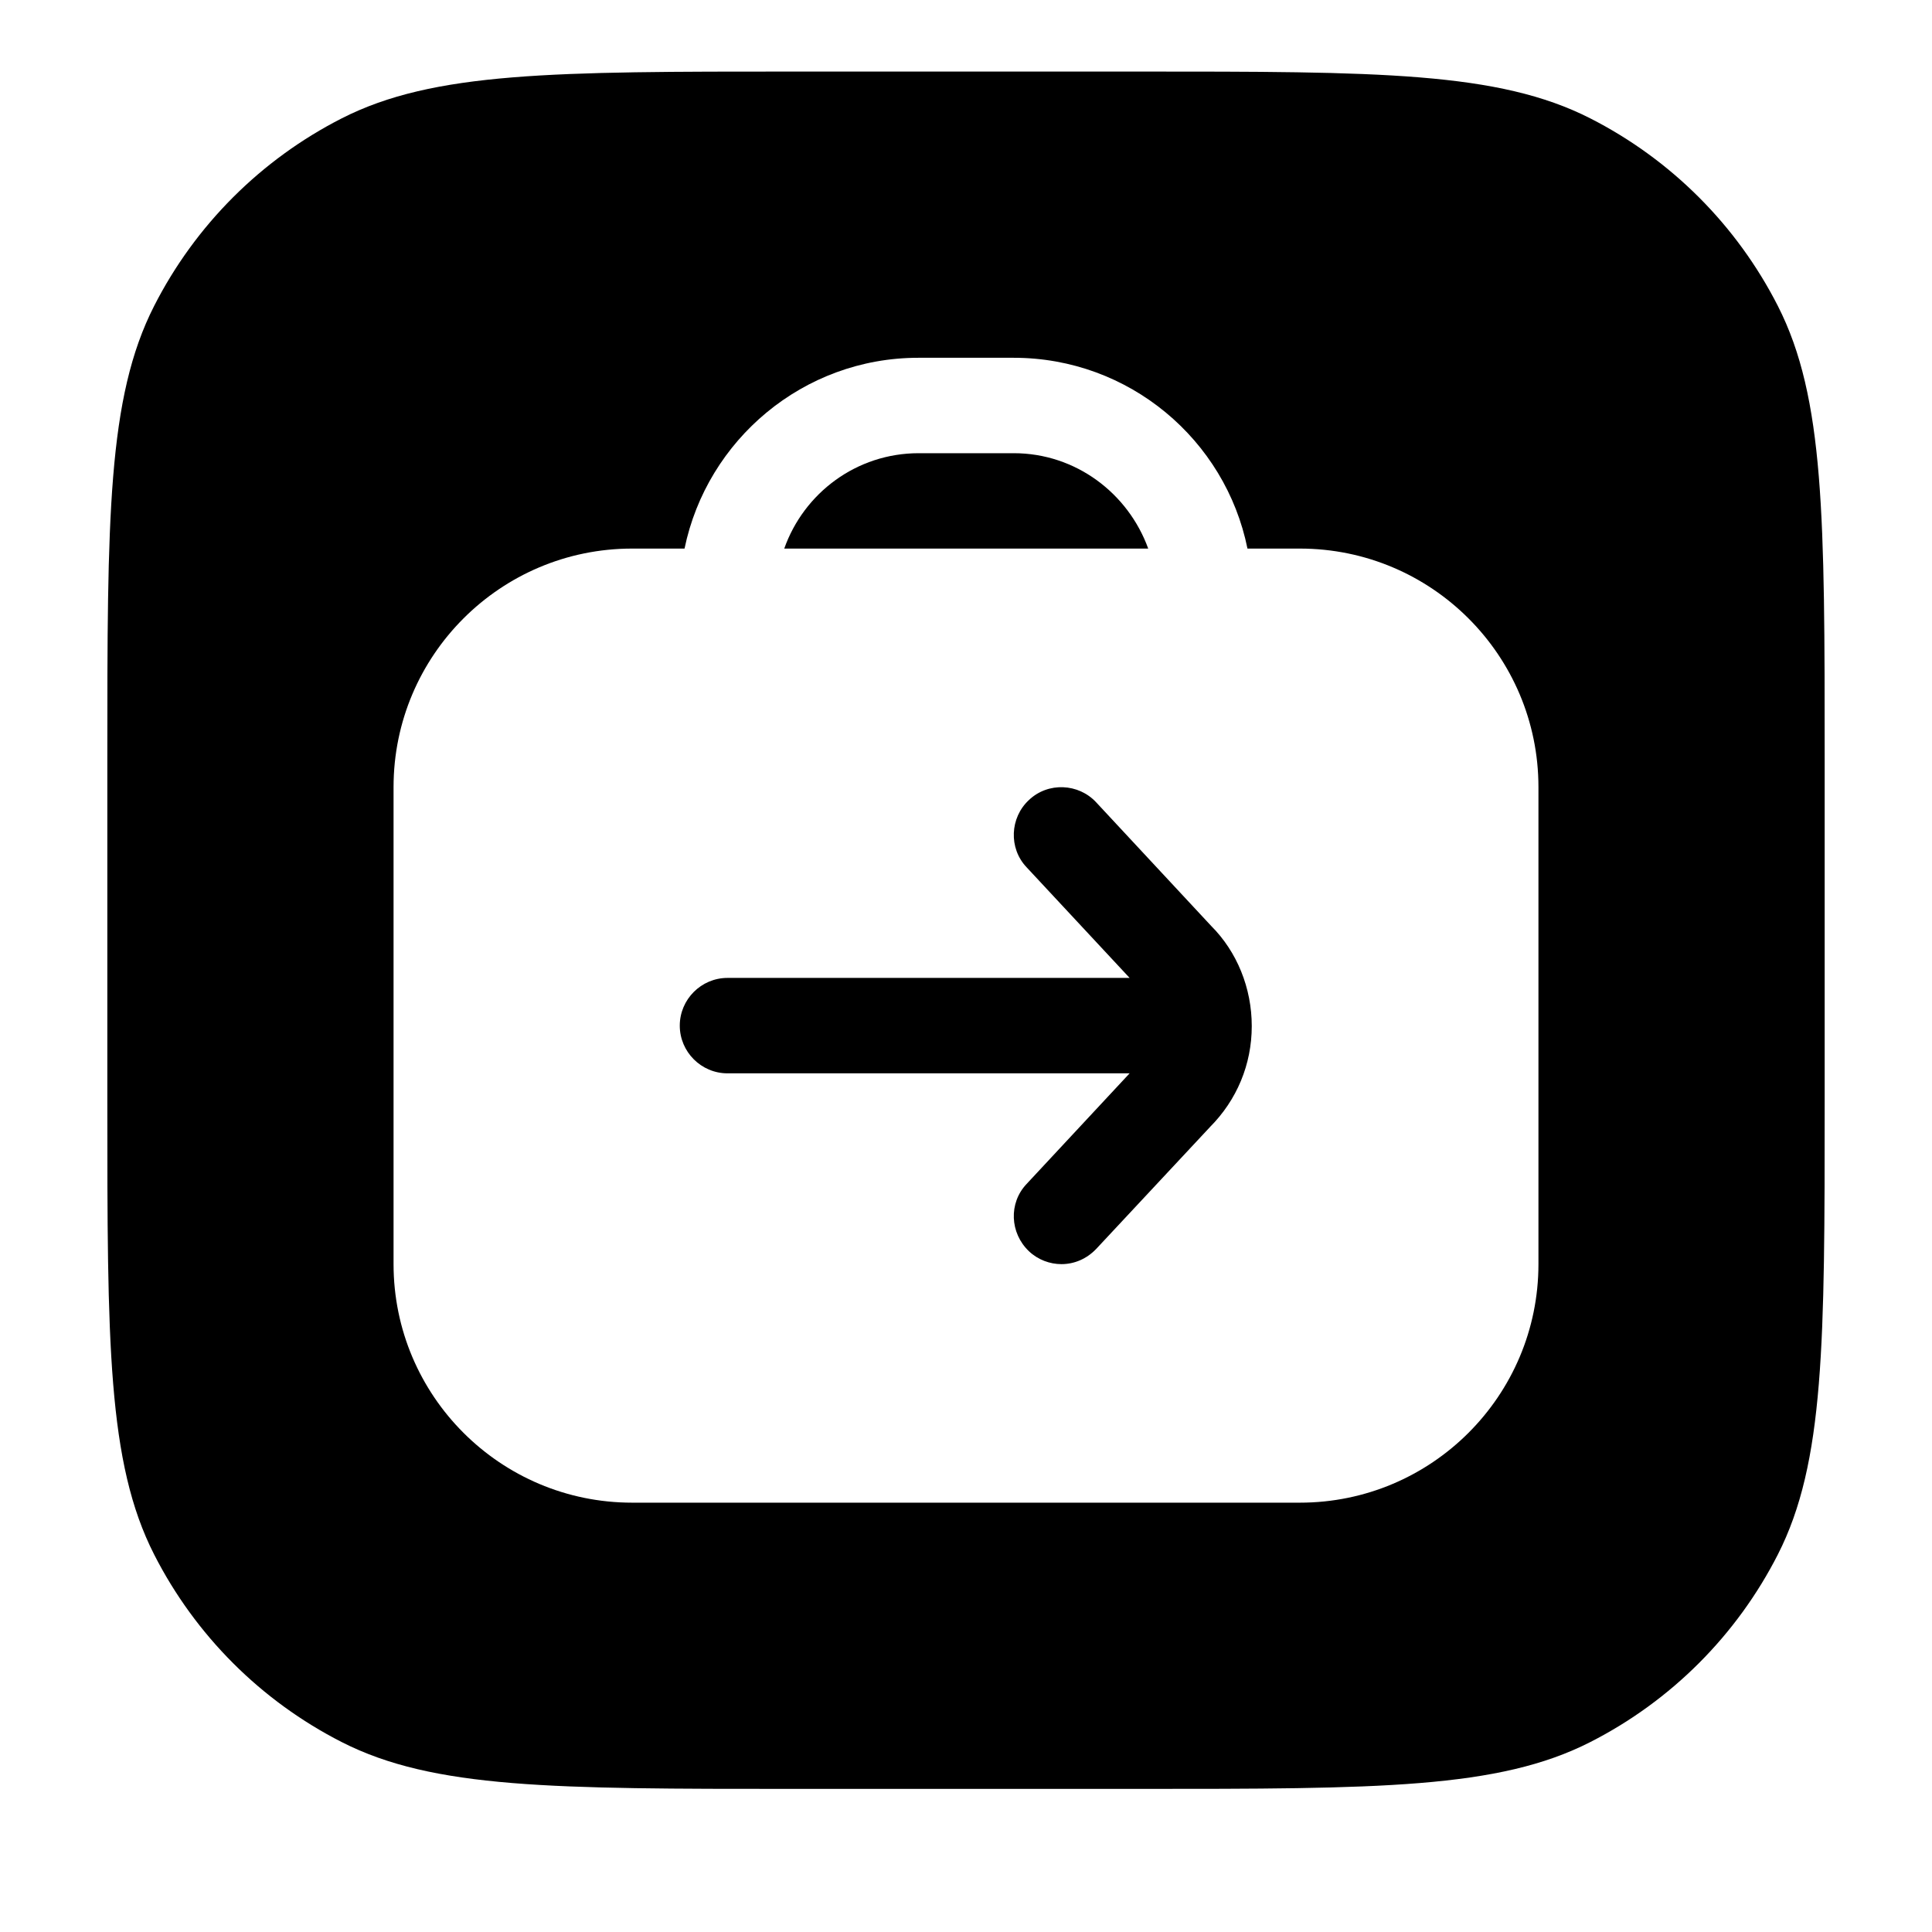 <svg width="54" height="54" viewBox="0 0 54 54" fill="none" xmlns="http://www.w3.org/2000/svg">
<g filter="url(#filter0_di_103_63551)">
<path d="M3 21.2C3 14.479 3 11.119 4.308 8.552C5.458 6.294 7.294 4.458 9.552 3.308C12.119 2 15.479 2 22.2 2H31.8C38.521 2 41.881 2 44.448 3.308C46.706 4.458 48.542 6.294 49.692 8.552C51 11.119 51 14.479 51 21.2V30.8C51 37.521 51 40.881 49.692 43.448C48.542 45.706 46.706 47.542 44.448 48.692C41.881 50 38.521 50 31.8 50H22.2C15.479 50 12.119 50 9.552 48.692C7.294 47.542 5.458 45.706 4.308 43.448C3 40.881 3 37.521 3 30.8V21.2Z" fill="hsl(23, 100%, 50%)"/>
</g>
<g clip-path="url(#clip0_103_63551)">
<path d="M36.333 15.333H34.867C34.253 12.293 31.56 10 28.333 10H25.667C22.453 10 19.76 12.293 19.133 15.333H17.667C13.987 15.333 11 18.32 11 22V35.333C11 39.013 13.987 42 17.667 42H36.333C40.013 42 43 39.013 43 35.333V22C43 18.32 40.013 15.333 36.333 15.333ZM25.667 12.667H28.333C30.067 12.667 31.533 13.787 32.093 15.333H21.92C22.467 13.787 23.933 12.667 25.68 12.667H25.667ZM33.827 31.493L30.64 34.907C30.373 35.187 30.027 35.333 29.667 35.333C29.347 35.333 29.013 35.213 28.76 34.973C28.227 34.467 28.187 33.627 28.693 33.093L31.573 30H20.333C19.6 30 19 29.4 19 28.667C19 27.933 19.6 27.333 20.333 27.333H31.573L28.693 24.24C28.187 23.707 28.227 22.853 28.76 22.36C29.293 21.853 30.147 21.893 30.64 22.427L33.853 25.88C34.573 26.6 34.987 27.613 34.987 28.68C34.987 29.747 34.573 30.747 33.813 31.507L33.827 31.493Z" fill="white"/>
</g>
<defs>
<filter id="filter0_di_103_63551" x="0" y="0" width="54" height="54" filterUnits="userSpaceOnUse" color-interpolation-filters="sRGB">
<feFlood flood-opacity="0" result="BackgroundImageFix"/>
<feColorMatrix in="SourceAlpha" type="matrix" values="0 0 0 0 0 0 0 0 0 0 0 0 0 0 0 0 0 0 127 0" result="hardAlpha"/>
<feOffset dy="1"/>
<feGaussianBlur stdDeviation="1.5"/>
<feComposite in2="hardAlpha" operator="out"/>
<feColorMatrix type="matrix" values="0 0 0 0 0.184 0 0 0 0 0.169 0 0 0 0 0.263 0 0 0 0.1 0"/>
<feBlend mode="normal" in2="BackgroundImageFix" result="effect1_dropShadow_103_63551"/>
<feBlend mode="normal" in="SourceGraphic" in2="effect1_dropShadow_103_63551" result="shape"/>
<feColorMatrix in="SourceAlpha" type="matrix" values="0 0 0 0 0 0 0 0 0 0 0 0 0 0 0 0 0 0 127 0" result="hardAlpha"/>
<feOffset dy="-1"/>
<feComposite in2="hardAlpha" operator="arithmetic" k2="-1" k3="1"/>
<feColorMatrix type="matrix" values="0 0 0 0 0.184 0 0 0 0 0.169 0 0 0 0 0.263 0 0 0 0.1 0"/>
<feBlend mode="normal" in2="shape" result="effect2_innerShadow_103_63551"/>
</filter>
<clipPath id="clip0_103_63551">
<rect width="32" height="32" fill="white" transform="translate(11 10)"/>
</clipPath>
</defs>
</svg>

